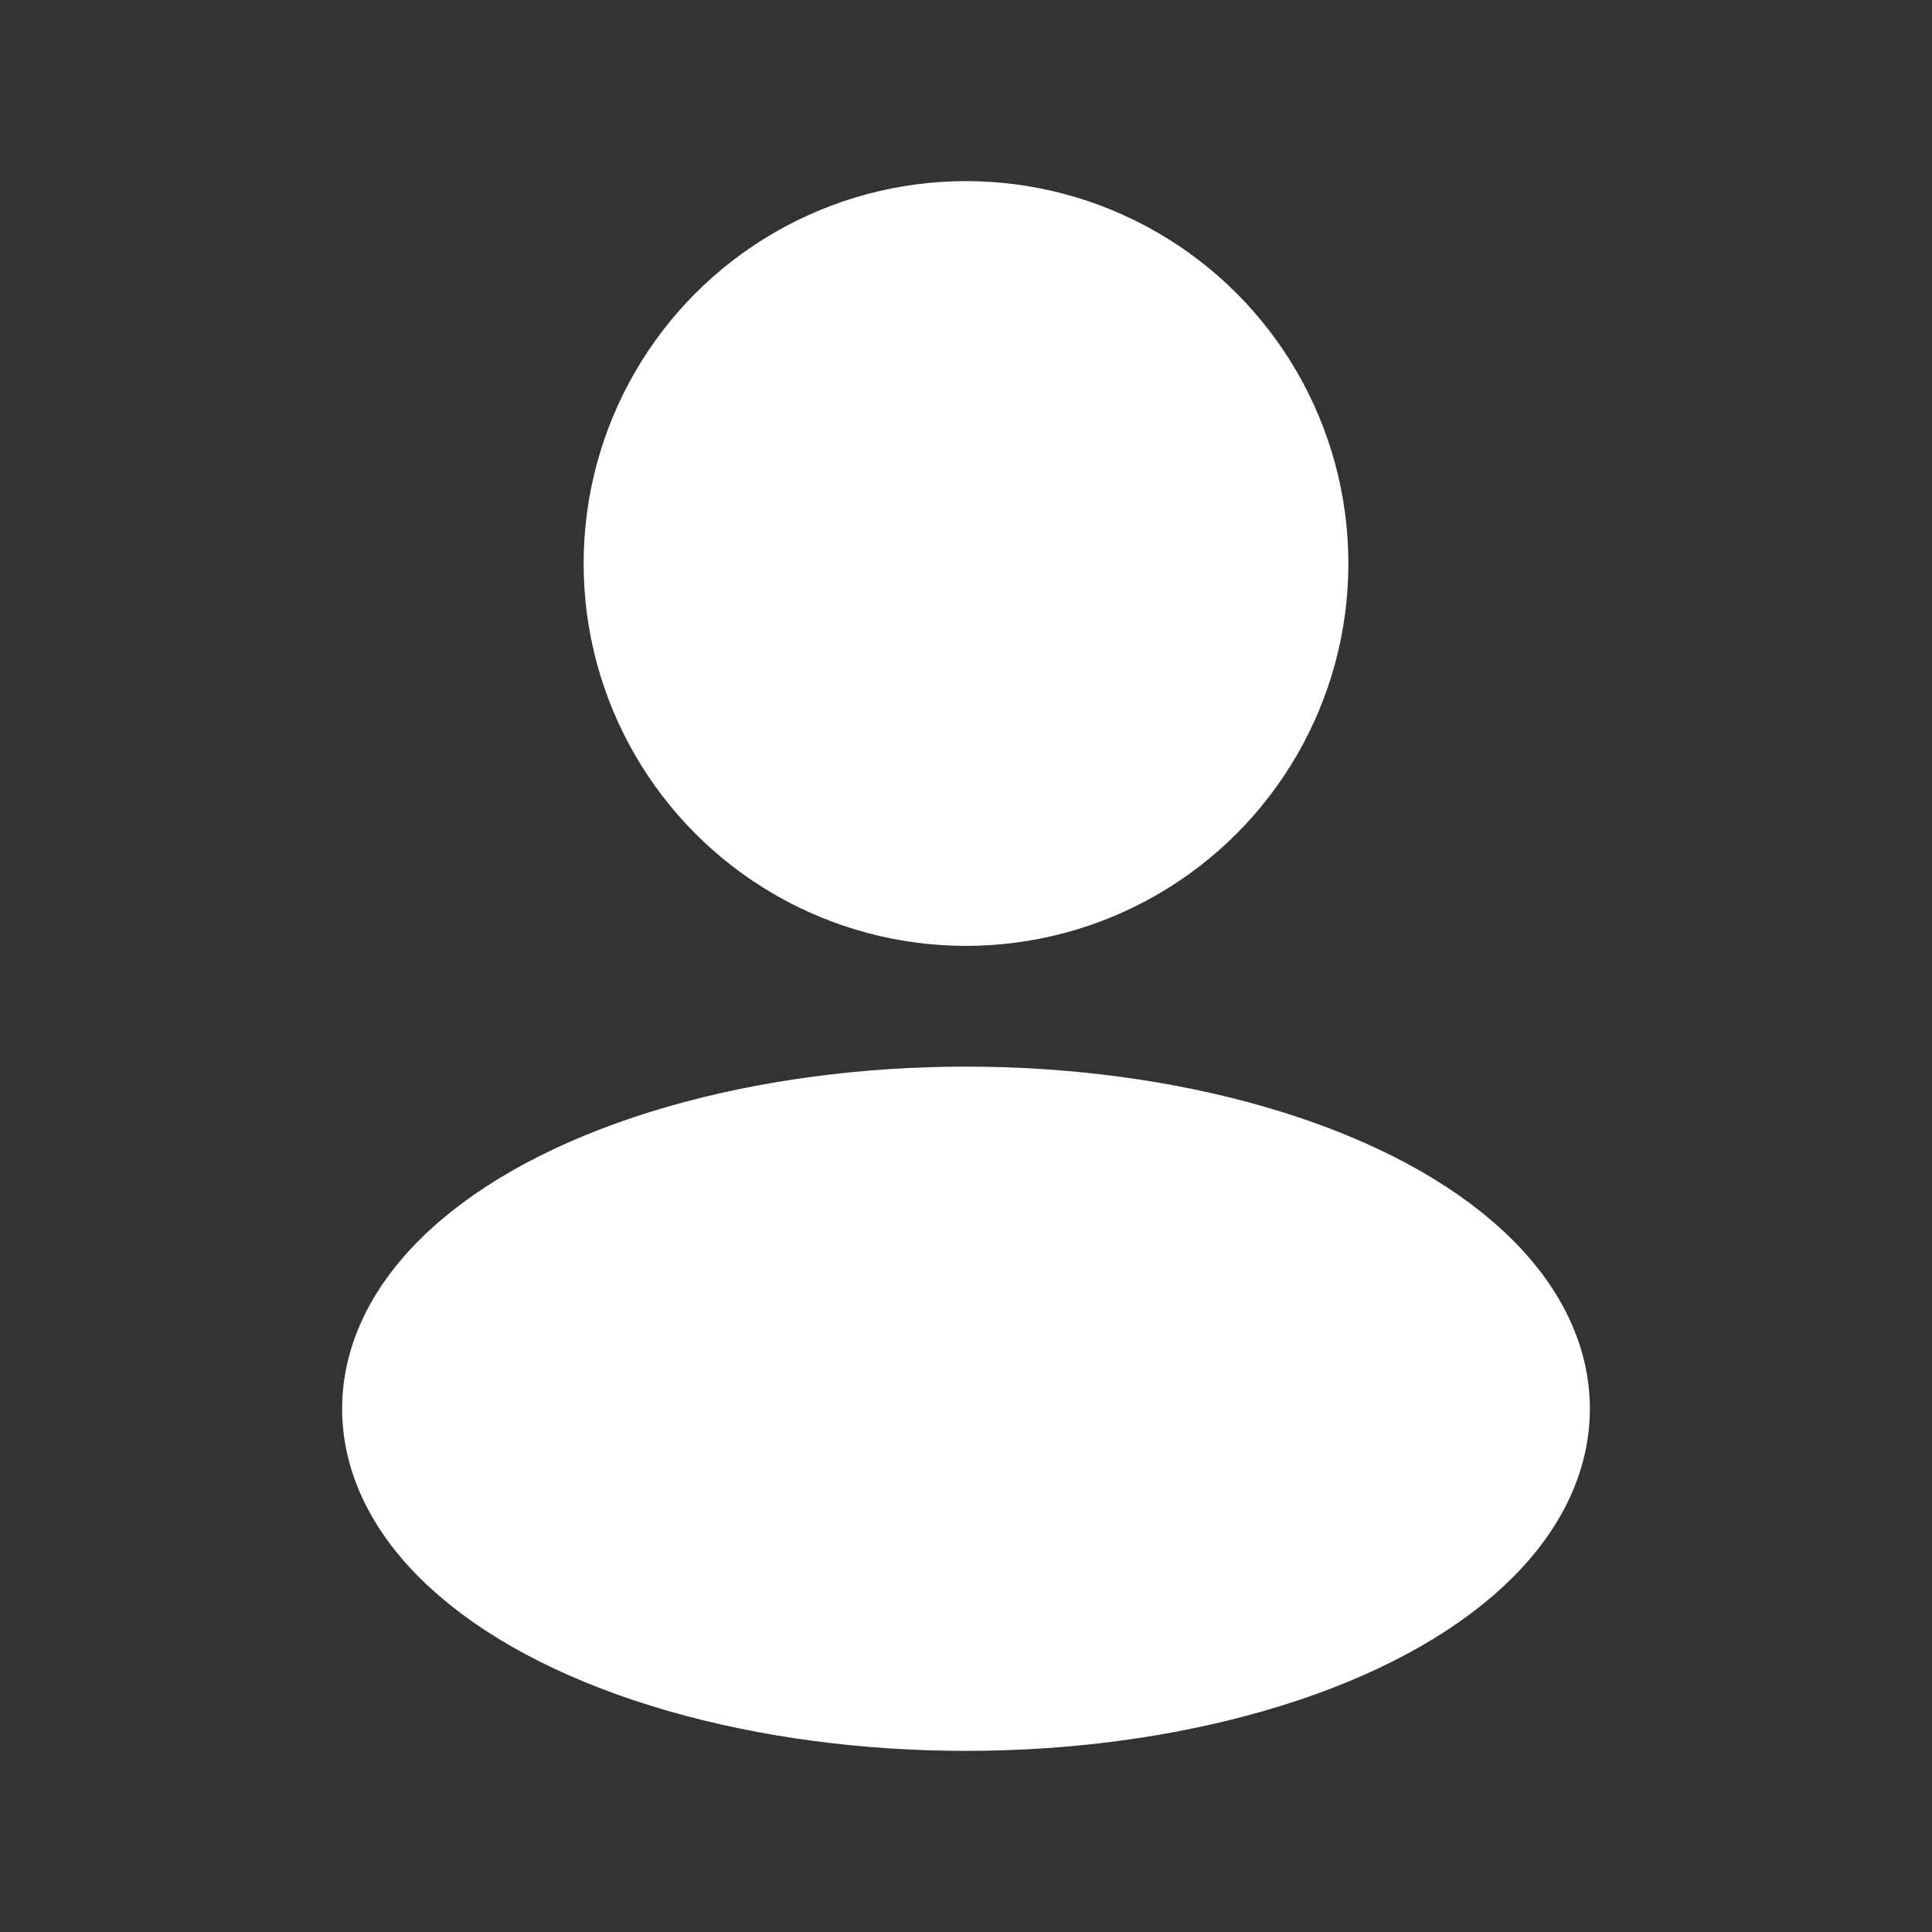 <svg width="24" height="24" viewBox="0 0 24 24" fill="#fff" xmlns="http://www.w3.org/2000/svg">
<rect x="0" y="0" width="24" height="24" fill="#333333" stroke="none"/>
<ellipse cx="12" cy="17.5" rx="7" ry="3.5" stroke="#fff" stroke-width="1.5" stroke-linejoin="round"/>
<circle cx="12" cy="7" r="4" stroke="#fff" stroke-width="1.5" stroke-linejoin="round"/>
</svg>
